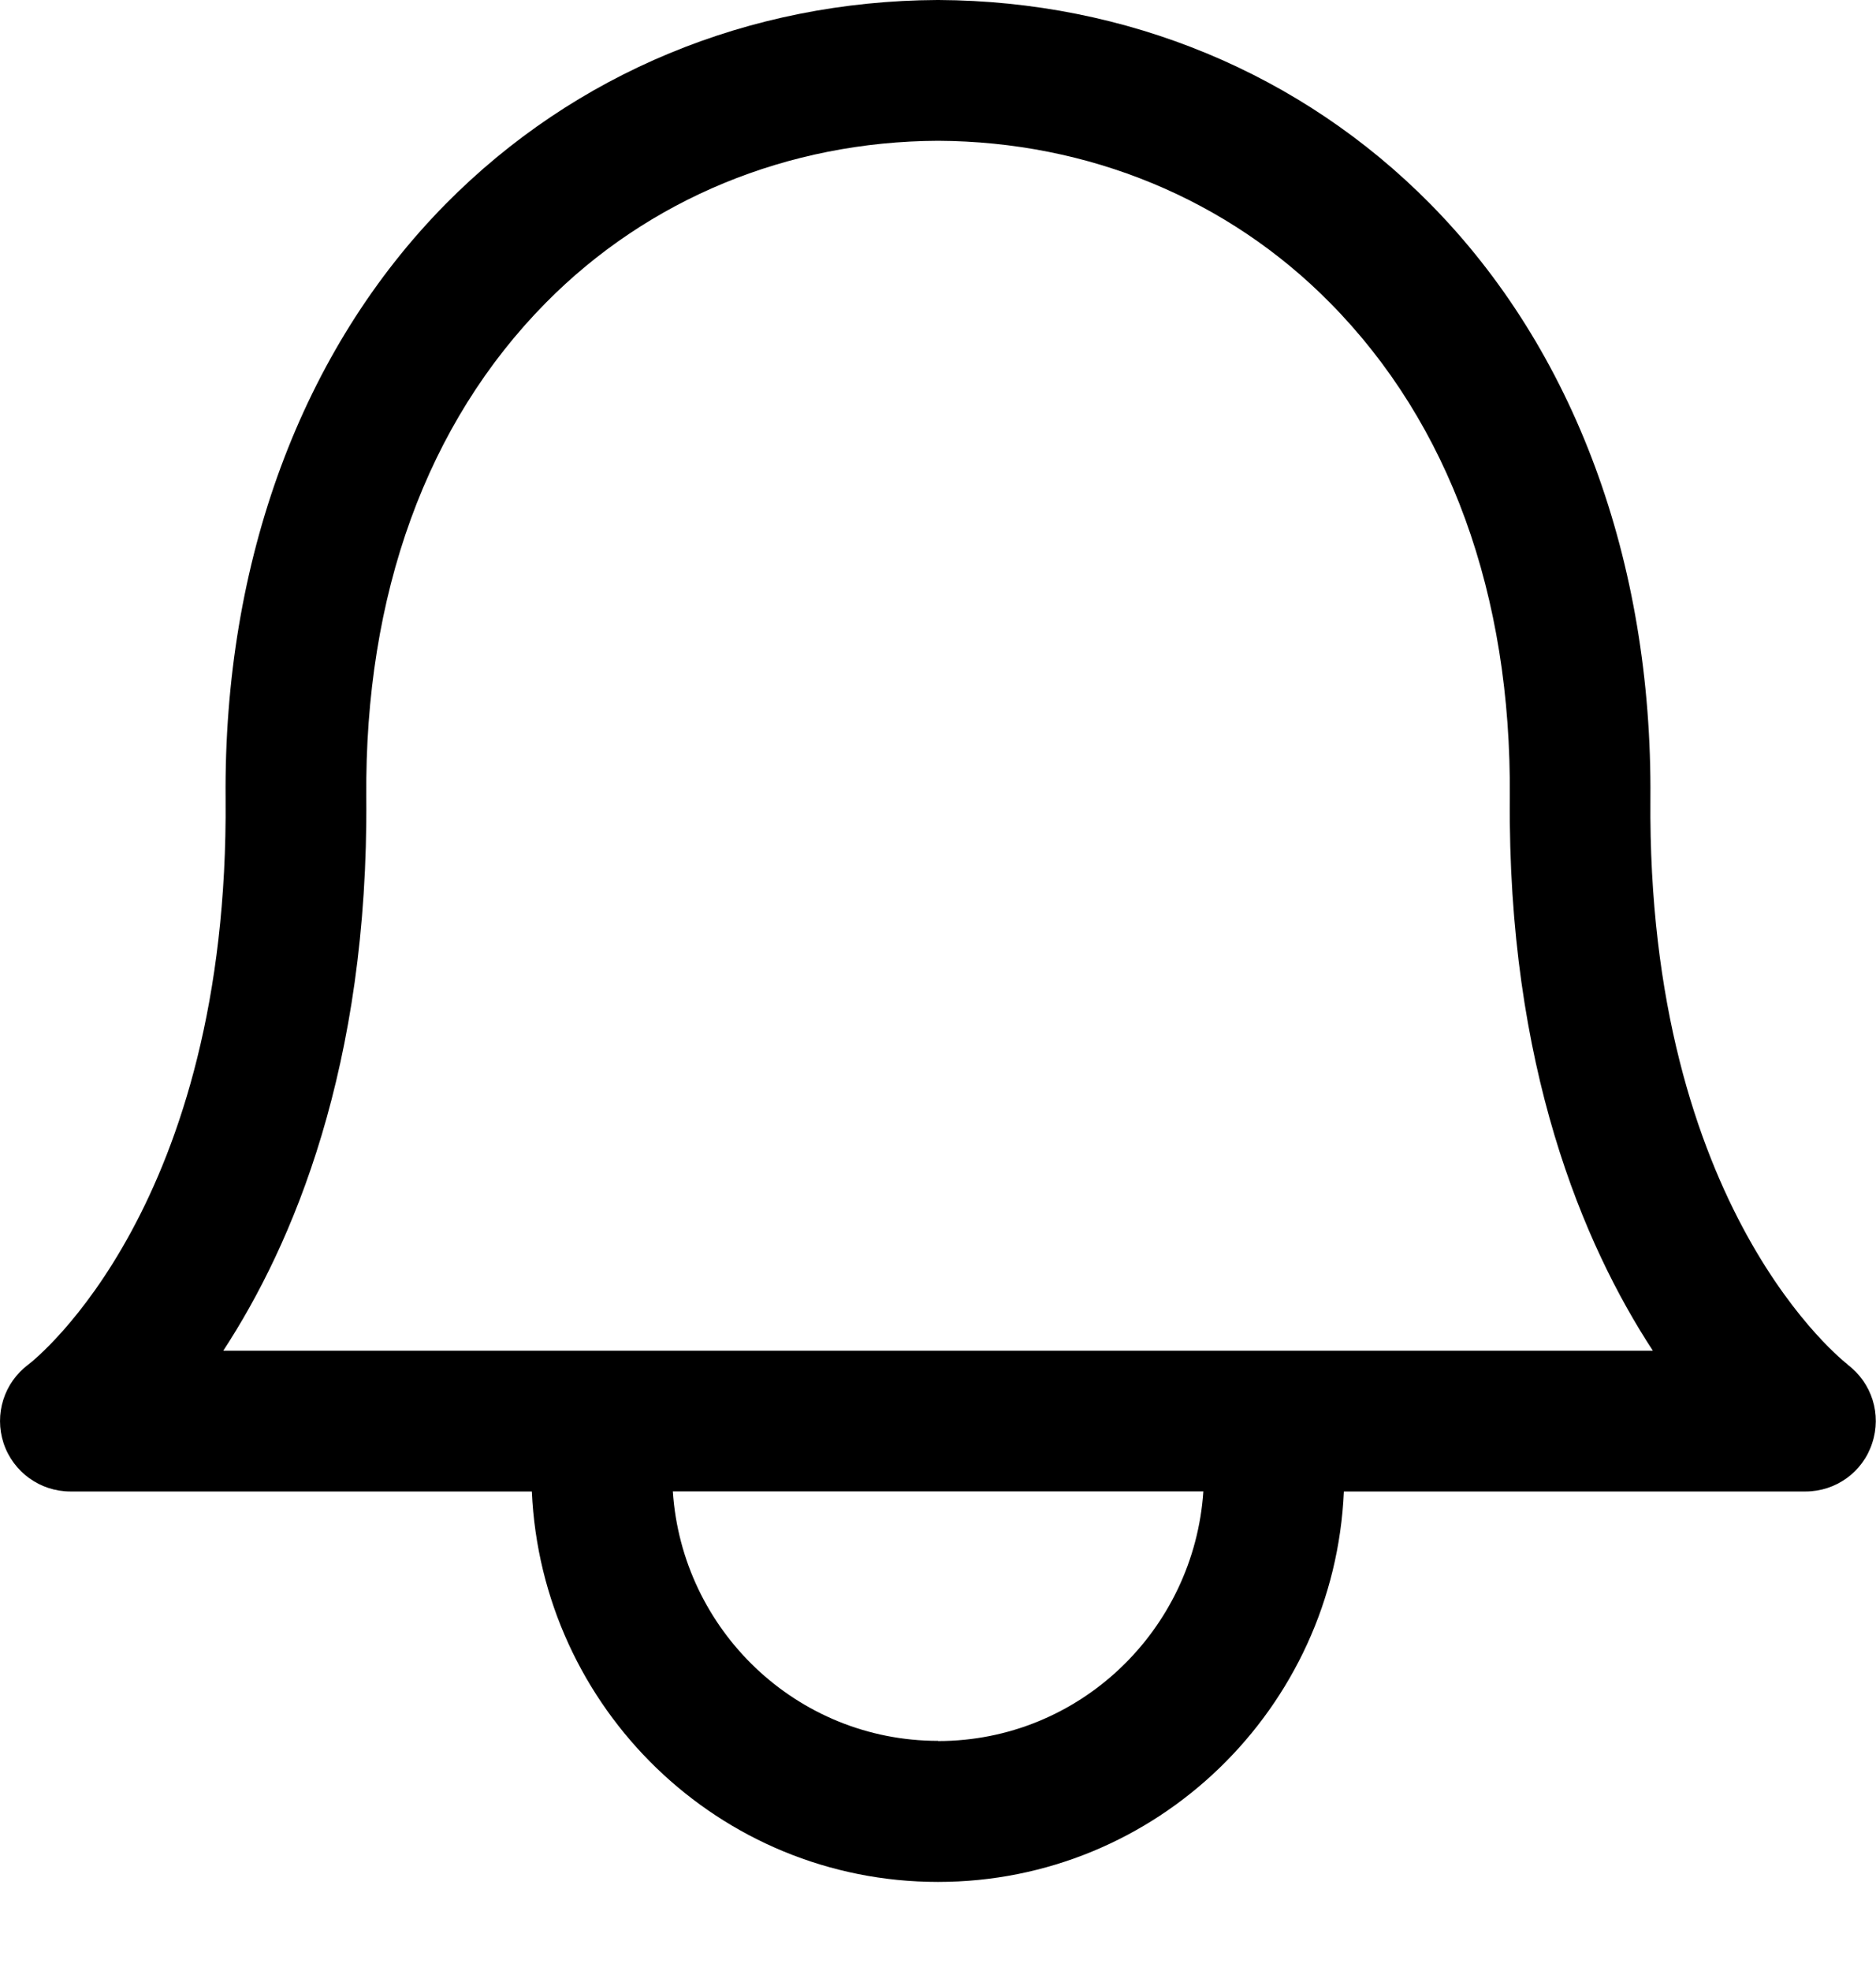 <svg width="20" height="21" viewBox="0 0 20 21" fill="none" xmlns="http://www.w3.org/2000/svg">
<path d="M19.698 14.538C19.678 14.522 17.558 12.898 17.595 8.508C17.615 5.976 16.783 3.726 15.248 2.173C13.873 0.78 12.011 0.01 10.006 0H9.993C7.989 0.01 6.127 0.78 4.751 2.174C3.217 3.727 2.383 5.976 2.405 8.508C2.442 12.838 0.385 14.475 0.303 14.538C0.043 14.731 -0.063 15.068 0.038 15.376C0.14 15.684 0.428 15.891 0.75 15.891H5.67C5.772 18.201 7.667 20.051 10 20.051C12.333 20.051 14.226 18.201 14.327 15.891H19.249C19.571 15.891 19.859 15.685 19.959 15.377C20.062 15.07 19.956 14.732 19.696 14.539L19.698 14.538ZM10.001 18.548C8.496 18.548 7.271 17.371 7.173 15.89H12.829C12.729 17.37 11.506 18.55 10.001 18.55V18.548ZM2.381 14.39C3.121 13.258 3.929 11.362 3.905 8.494C3.887 6.334 4.549 4.512 5.818 3.227C6.911 2.12 8.398 1.507 10.001 1.5C11.604 1.508 13.088 2.12 14.181 3.228C15.451 4.513 16.114 6.334 16.096 8.495C16.072 11.363 16.881 13.26 17.621 14.391H2.381V14.39Z" fill="black"/>
</svg>
